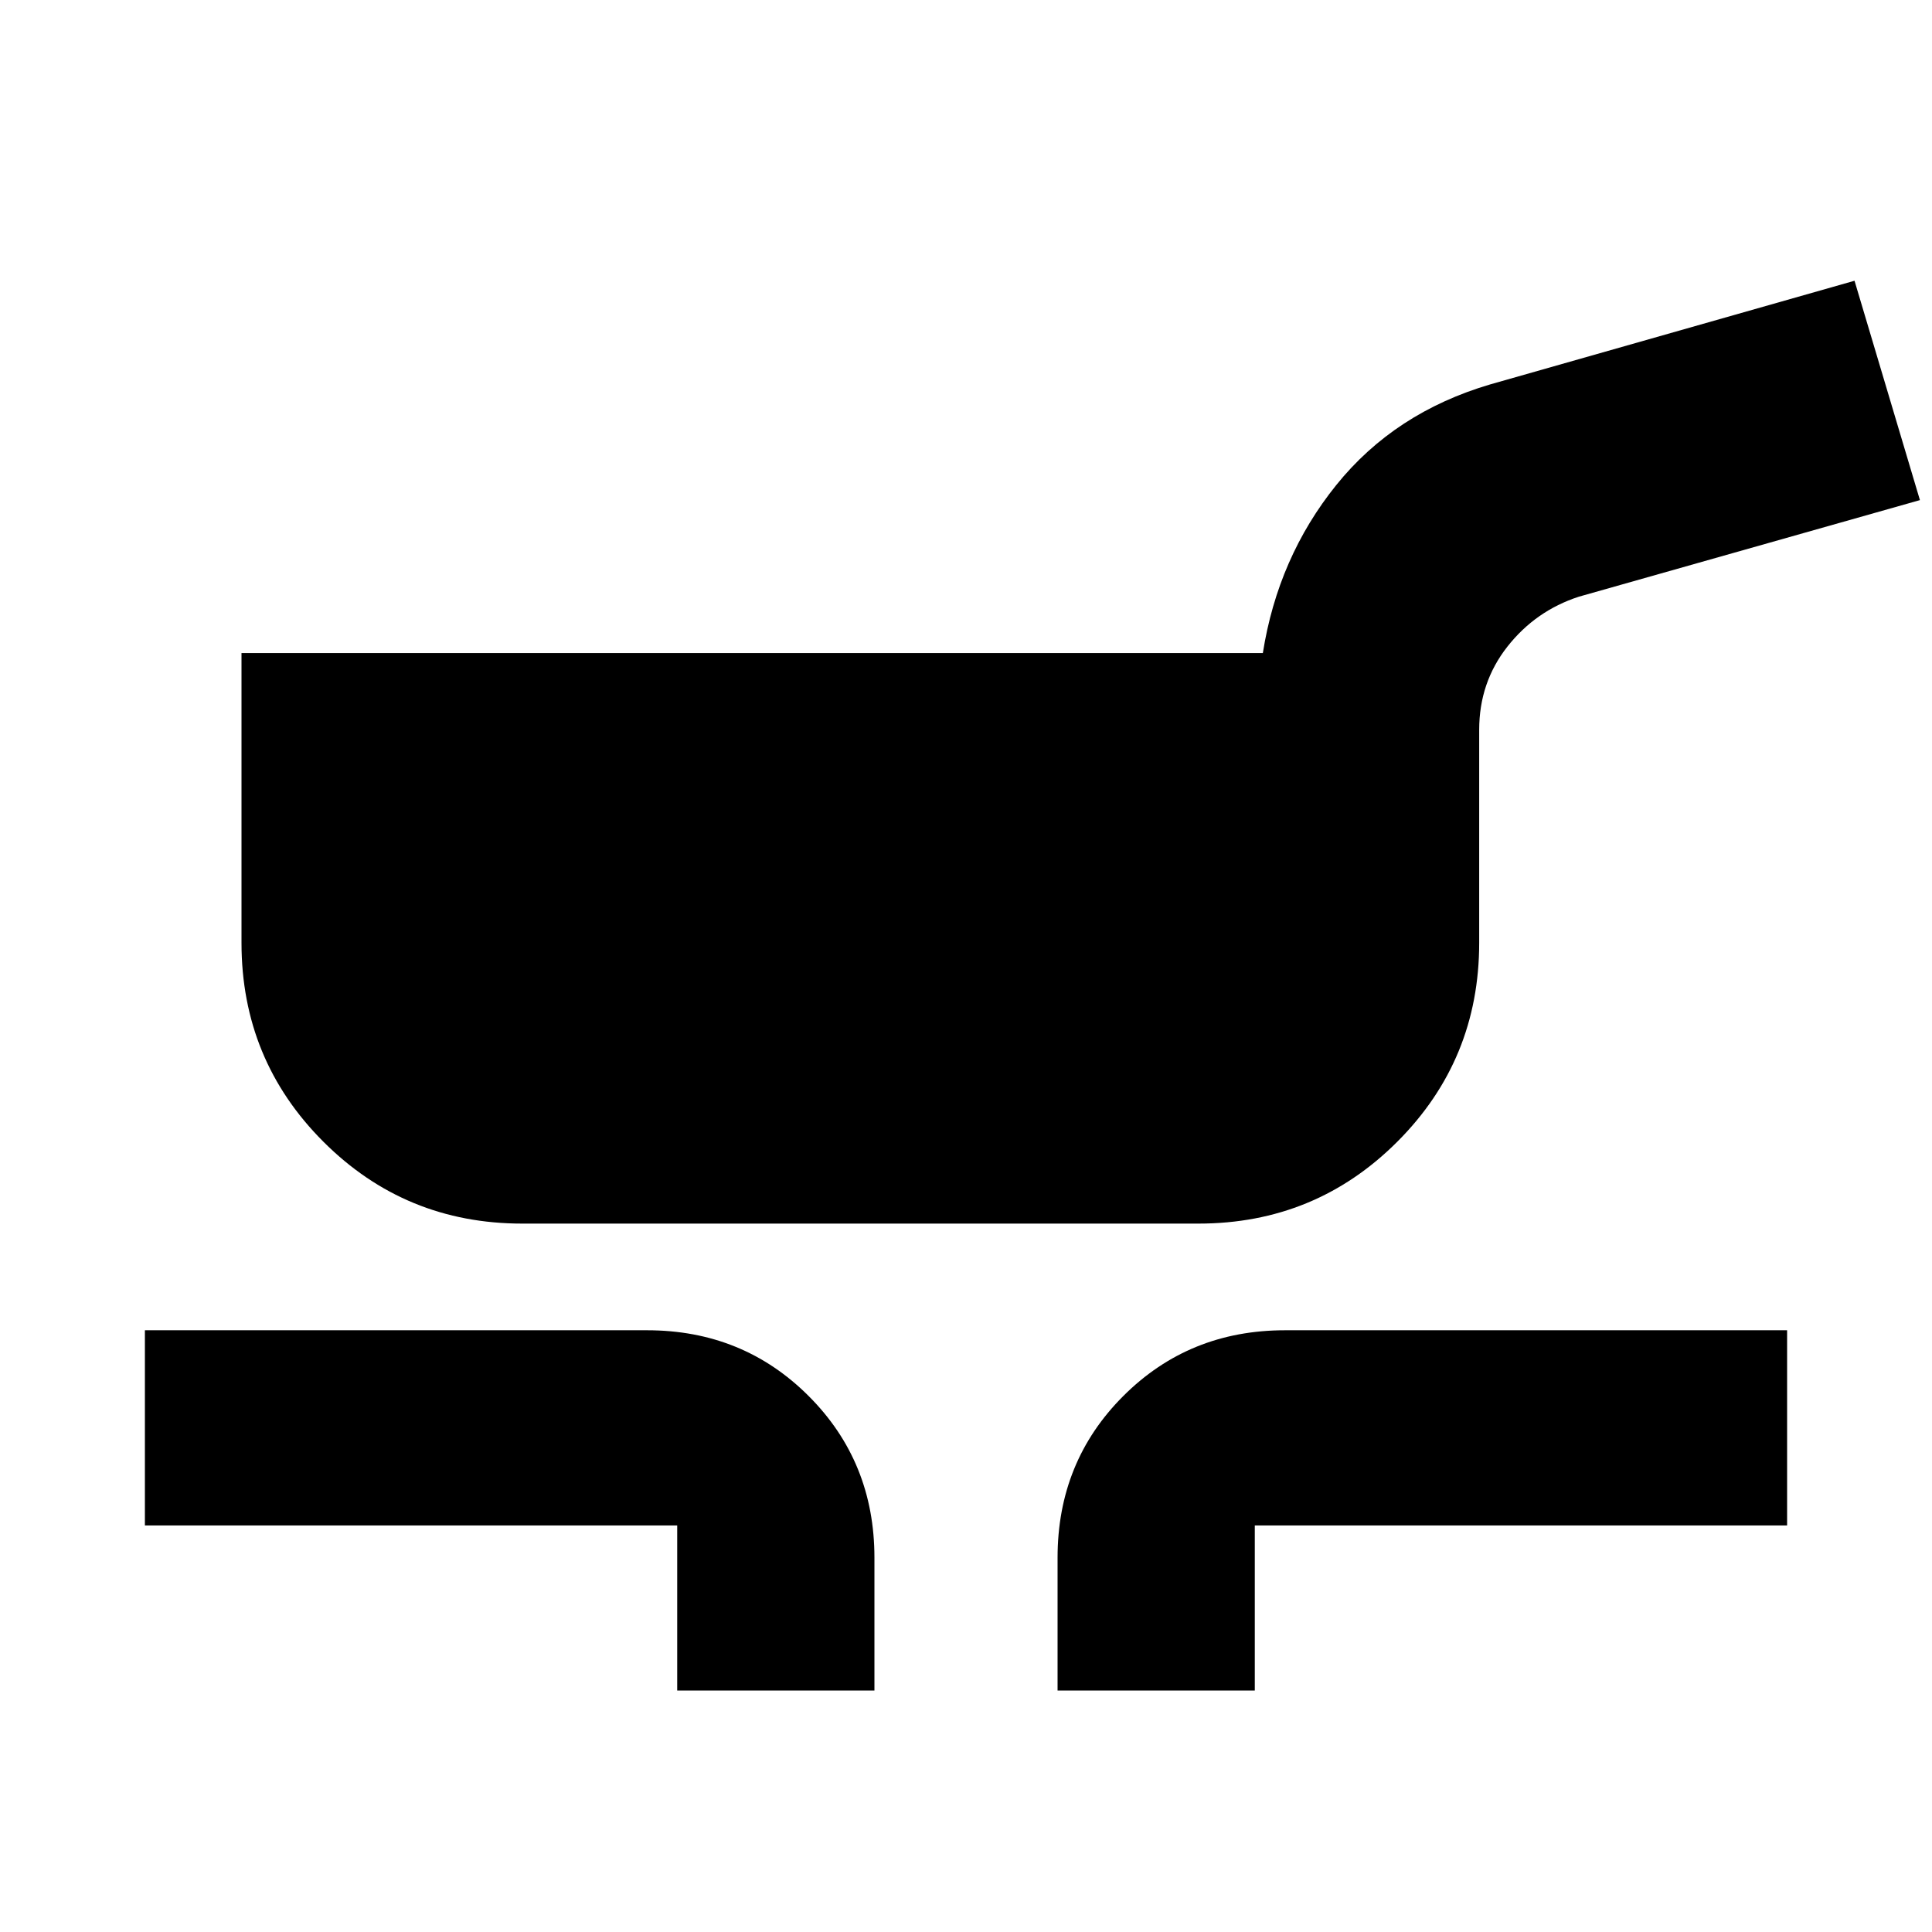 <svg xmlns="http://www.w3.org/2000/svg" height="20" viewBox="0 -960 960 960" width="20"><path d="M259.5-352q-58.125 0-98.812-40.688Q120-433.375 120-491.5v-144h507.5Q635-683 664-719t76.5-50l181-51.5 32.5 109-169.5 48q-21.5 7-35.5 24.823-14 17.824-14 41.3V-491.5q0 58.125-40.688 98.812Q653.625-352 595.5-352h-336Zm77 232v-82H72v-97h249.5q47.638 0 80.319 32.681Q434.5-233.638 434.5-186v66h-98Zm189 0v-66q0-47.7 32.681-80.35Q590.862-299 638.5-299H888v97H623.5v82h-98Z"/></svg>